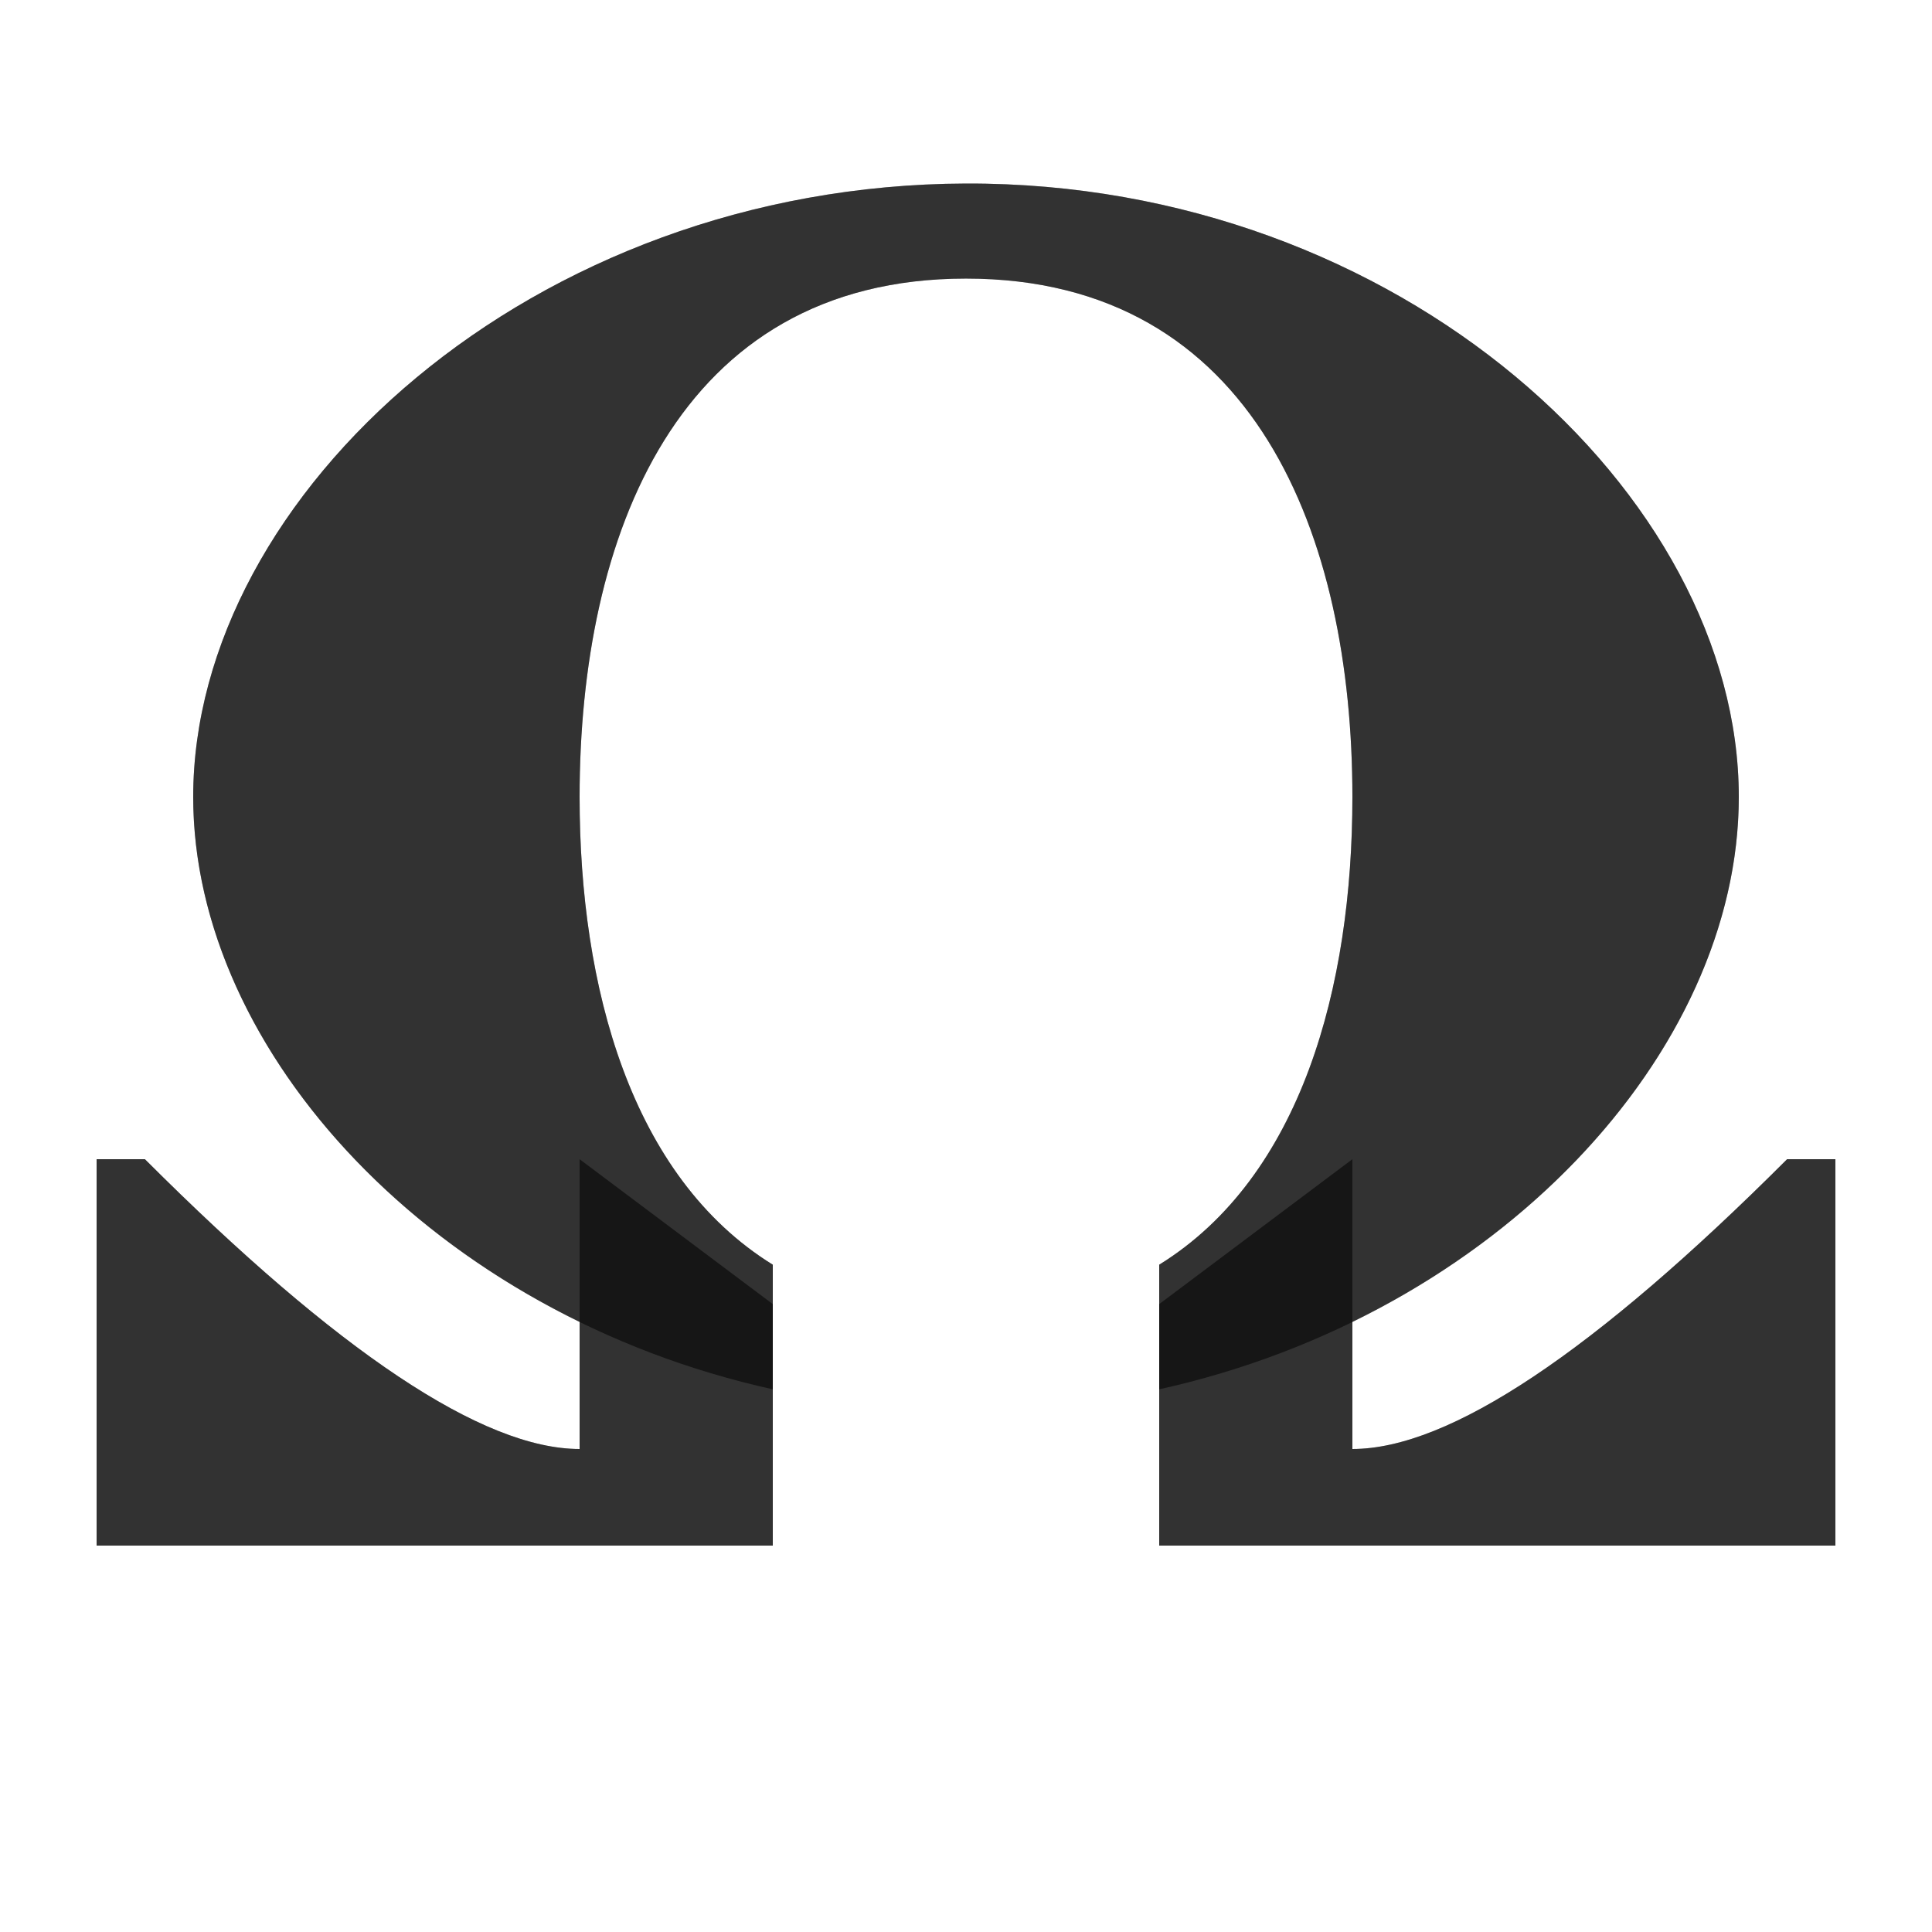 <?xml version="1.0" encoding="UTF-8" standalone="no"?>
<!-- Created with Inkscape (http://www.inkscape.org/) -->

<svg
   width="2000"
   height="2000"
   viewBox="0 0 2000 2000"
   version="1.1"
   id="svg1"
   inkscape:version="1.3 (0e150ed6c4, 2023-07-21)"
   sodipodi:docname="937_omega-capital.svg"
   xml:space="preserve"
   xmlns:inkscape="http://www.inkscape.org/namespaces/inkscape"
   xmlns:sodipodi="http://sodipodi.sourceforge.net/DTD/sodipodi-0.dtd"
   xmlns="http://www.w3.org/2000/svg"
   xmlns:svg="http://www.w3.org/2000/svg"><sodipodi:namedview
     id="namedview1"
     pagecolor="#ffffff"
     bordercolor="#000000"
     borderopacity="0.25"
     inkscape:showpageshadow="2"
     inkscape:pageopacity="0.0"
     inkscape:pagecheckerboard="0"
     inkscape:deskcolor="#d1d1d1"
     inkscape:document-units="px"
     showgrid="true"
     inkscape:zoom="0.39303353"
     inkscape:cx="1501.1442"
     inkscape:cy="1303.96"
     inkscape:window-width="2560"
     inkscape:window-height="1494"
     inkscape:window-x="-11"
     inkscape:window-y="-11"
     inkscape:window-maximized="1"
     inkscape:current-layer="layer1"
     showguides="false"><inkscape:grid
       id="grid1"
       units="px"
       originx="0"
       originy="0"
       spacingx="10"
       spacingy="10"
       empcolor="#0099e5"
       empopacity="0.302"
       color="#0099e5"
       opacity="0.149"
       empspacing="10"
       dotted="false"
       gridanglex="30"
       gridanglez="30"
       visible="true" /></sodipodi:namedview><defs
     id="defs1" /><g
     inkscape:label="Layer 1"
     inkscape:groupmode="layer"
     id="layer1"><path
       id="path8529-4-3"
       style="fill:#000000;fill-opacity:0.555;fill-rule:evenodd;stroke:none;stroke-width:1px;stroke-linecap:butt;stroke-linejoin:miter;stroke-opacity:1"
       d="m 800,1350 v 250 H 100 v -400 h 50 c 200,200 350,300 450,300 v -300 z"
       sodipodi:nodetypes="cccccccc" /><path
       id="path48264"
       style="fill:#000000;fill-opacity:0.555;fill-rule:evenodd;stroke:none;stroke-width:0.946px;stroke-linecap:butt;stroke-linejoin:miter;stroke-opacity:1"
       d="M 1000 190 C 550.376 191.408 200 511.972 200 825 C 200 1089.783 450.453 1360.913 800 1438.215 L 800 1309.209 C 652.974 1218.21 600 1021.676 600 825 C 600 556.691 700.001 288.379 1000 288.379 C 1299.999 288.379 1400 556.691 1400 825 C 1400 1021.676 1347.026 1218.21 1200 1309.209 L 1200 1438.215 C 1549.547 1360.913 1800 1089.783 1800 825 C 1800 511.972 1449.624 188.592 1000 190 z " /><path
       id="path8529-4-3-1"
       style="fill:#000000;fill-opacity:0.555;fill-rule:evenodd;stroke:none;stroke-width:1px;stroke-linecap:butt;stroke-linejoin:miter;stroke-opacity:1"
       d="m 1200,1350 v 250 h 700 v -400 h -50 c -200,200 -350,300 -450,300 v -300 z"
       sodipodi:nodetypes="cccccccc" /><path
       id="path8529-4-3-19"
       style="fill:#000000;fill-opacity:0.555;fill-rule:evenodd;stroke:none;stroke-width:1px;stroke-linecap:butt;stroke-linejoin:miter;stroke-opacity:1"
       d="M 1000 190 C 550.376 191.408 200 511.973 200 825 C 200 1035.817 358.861 1250.547 600 1368.379 L 600 1500 C 500 1500 349.999 1399.999 150 1200 L 100 1200 L 100 1600 L 800 1600 L 800 1438.215 L 800 1350 L 800 1309.209 C 652.974 1218.21 600 1021.676 600 825 C 600 556.691 700.001 288.379 1000 288.379 C 1299.999 288.379 1400 556.691 1400 825 C 1400 1021.676 1347.026 1218.21 1200 1309.209 L 1200 1438.215 L 1200 1600 L 1900 1600 L 1900 1200 L 1850 1200 C 1650.001 1399.999 1500 1500 1400 1500 L 1400 1368.379 C 1641.139 1250.547 1800 1035.817 1800 825 C 1800 511.973 1449.624 188.592 1000 190 z " /></g></svg>
